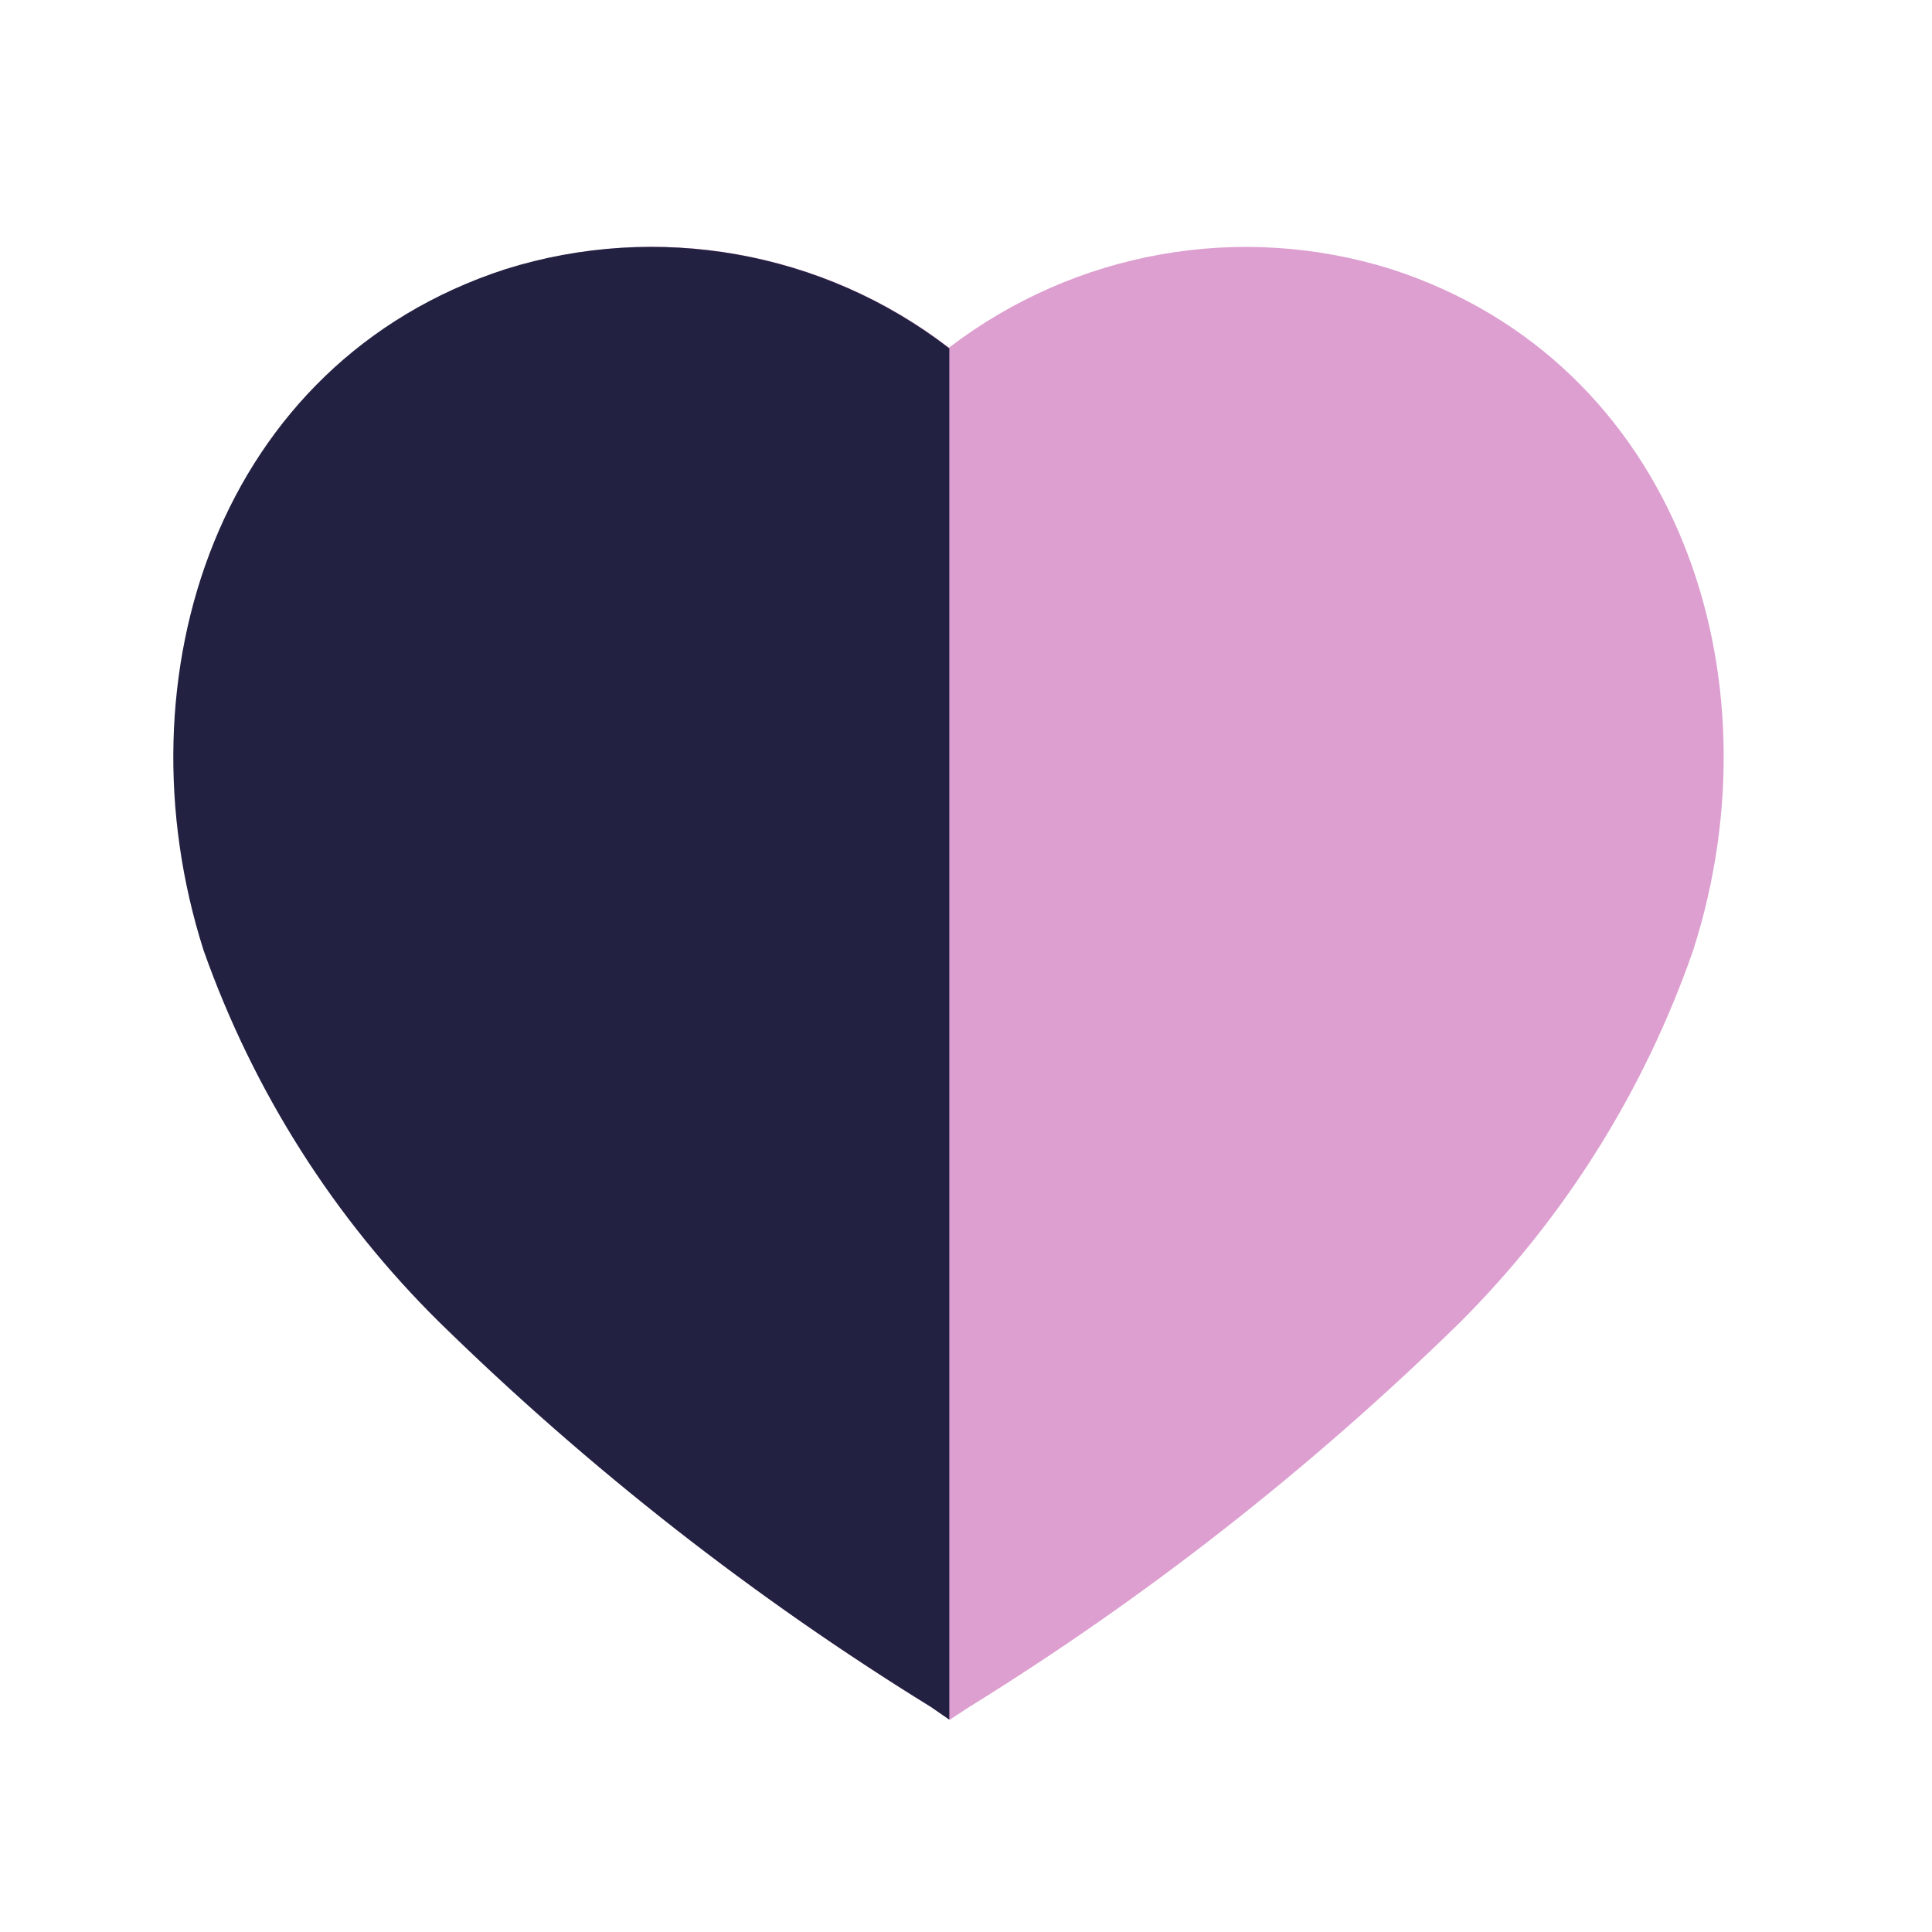 <svg width="27" height="27" viewBox="0 0 27 27" fill="none" xmlns="http://www.w3.org/2000/svg">
<path d="M13.013 23.857C10.54 22.329 8.24 20.528 6.157 18.486C4.687 17.028 3.564 15.248 2.874 13.281C1.642 9.446 3.076 5.063 7.082 3.762C9.196 3.098 11.495 3.506 13.263 4.858C15.032 3.507 17.33 3.1 19.445 3.762C23.45 5.063 24.894 9.446 23.662 13.281C22.978 15.246 21.861 17.026 20.398 18.486C18.313 20.526 16.014 22.327 13.542 23.857L13.273 24.033L13.013 23.857Z" fill="#DD9ED0"/>
<path d="M13.267 24.033L13.013 23.857C10.537 22.329 8.234 20.528 6.148 18.486C4.67 17.03 3.541 15.249 2.845 13.281C1.622 9.446 3.057 5.063 7.062 3.762C9.177 3.098 11.506 3.506 13.267 4.869V24.033Z" fill="#232141"/>
</svg>
